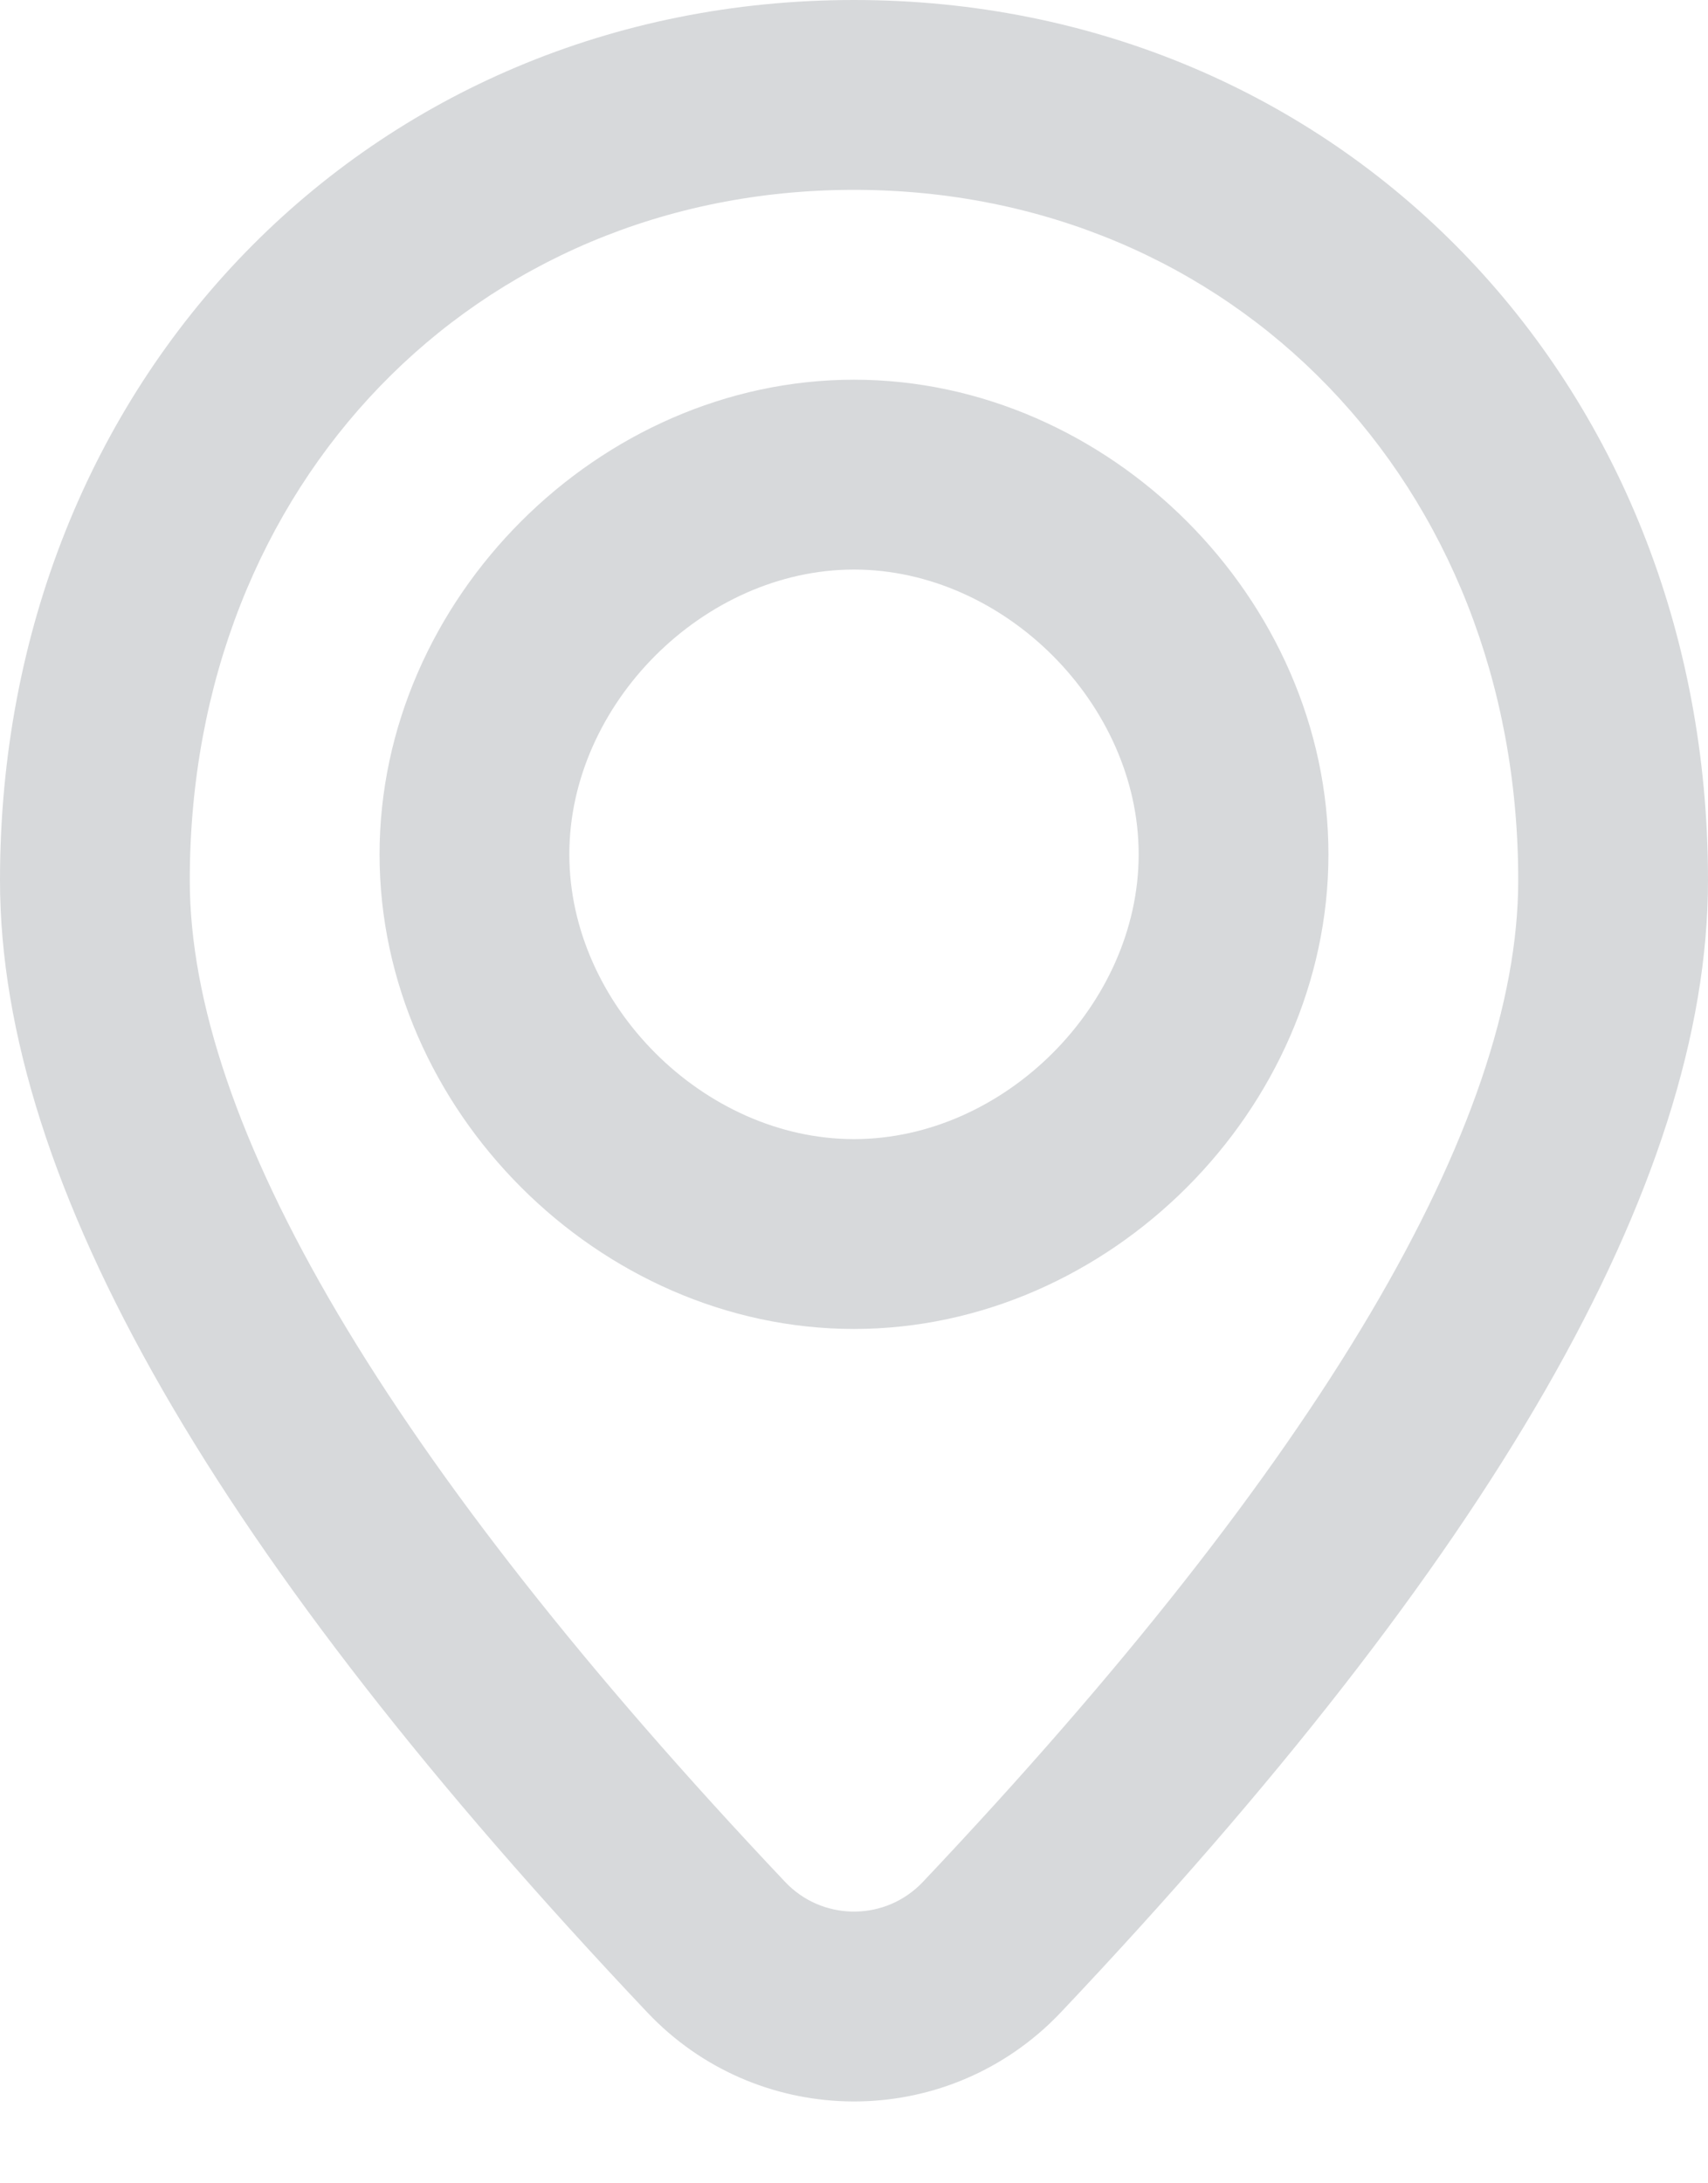 <svg width="18" height="23" viewBox="0 0 18 23" fill="none" xmlns="http://www.w3.org/2000/svg">
<path d="M9 0C14.098 0 18 3.994 18 9.273C18 12.475 15.705 16.415 11.18 21.199C11.141 21.239 11.102 21.279 11.062 21.317C9.858 22.456 7.959 22.403 6.821 21.199C2.295 16.415 0 12.475 0 9.273C0 3.994 3.902 0 9 0ZM9 2C5.017 2 2 5.089 2 9.273C2 11.827 4.07 15.38 8.274 19.825C8.653 20.226 9.286 20.244 9.687 19.864C9.701 19.851 9.714 19.838 9.726 19.825C13.93 15.38 16 11.827 16 9.273C16 5.089 12.983 2 9 2ZM9 6C7.417 6 6 7.417 6 9C6 10.583 7.417 12 9 12C10.583 12 12 10.583 12 9C12 7.417 10.583 6 9 6ZM9 4C11.688 4 14 6.312 14 9C14 11.688 11.688 14 9 14C6.312 14 4 11.688 4 9C4 6.312 6.312 4 9 4Z" fill="#D7D9DB"/>
</svg>
